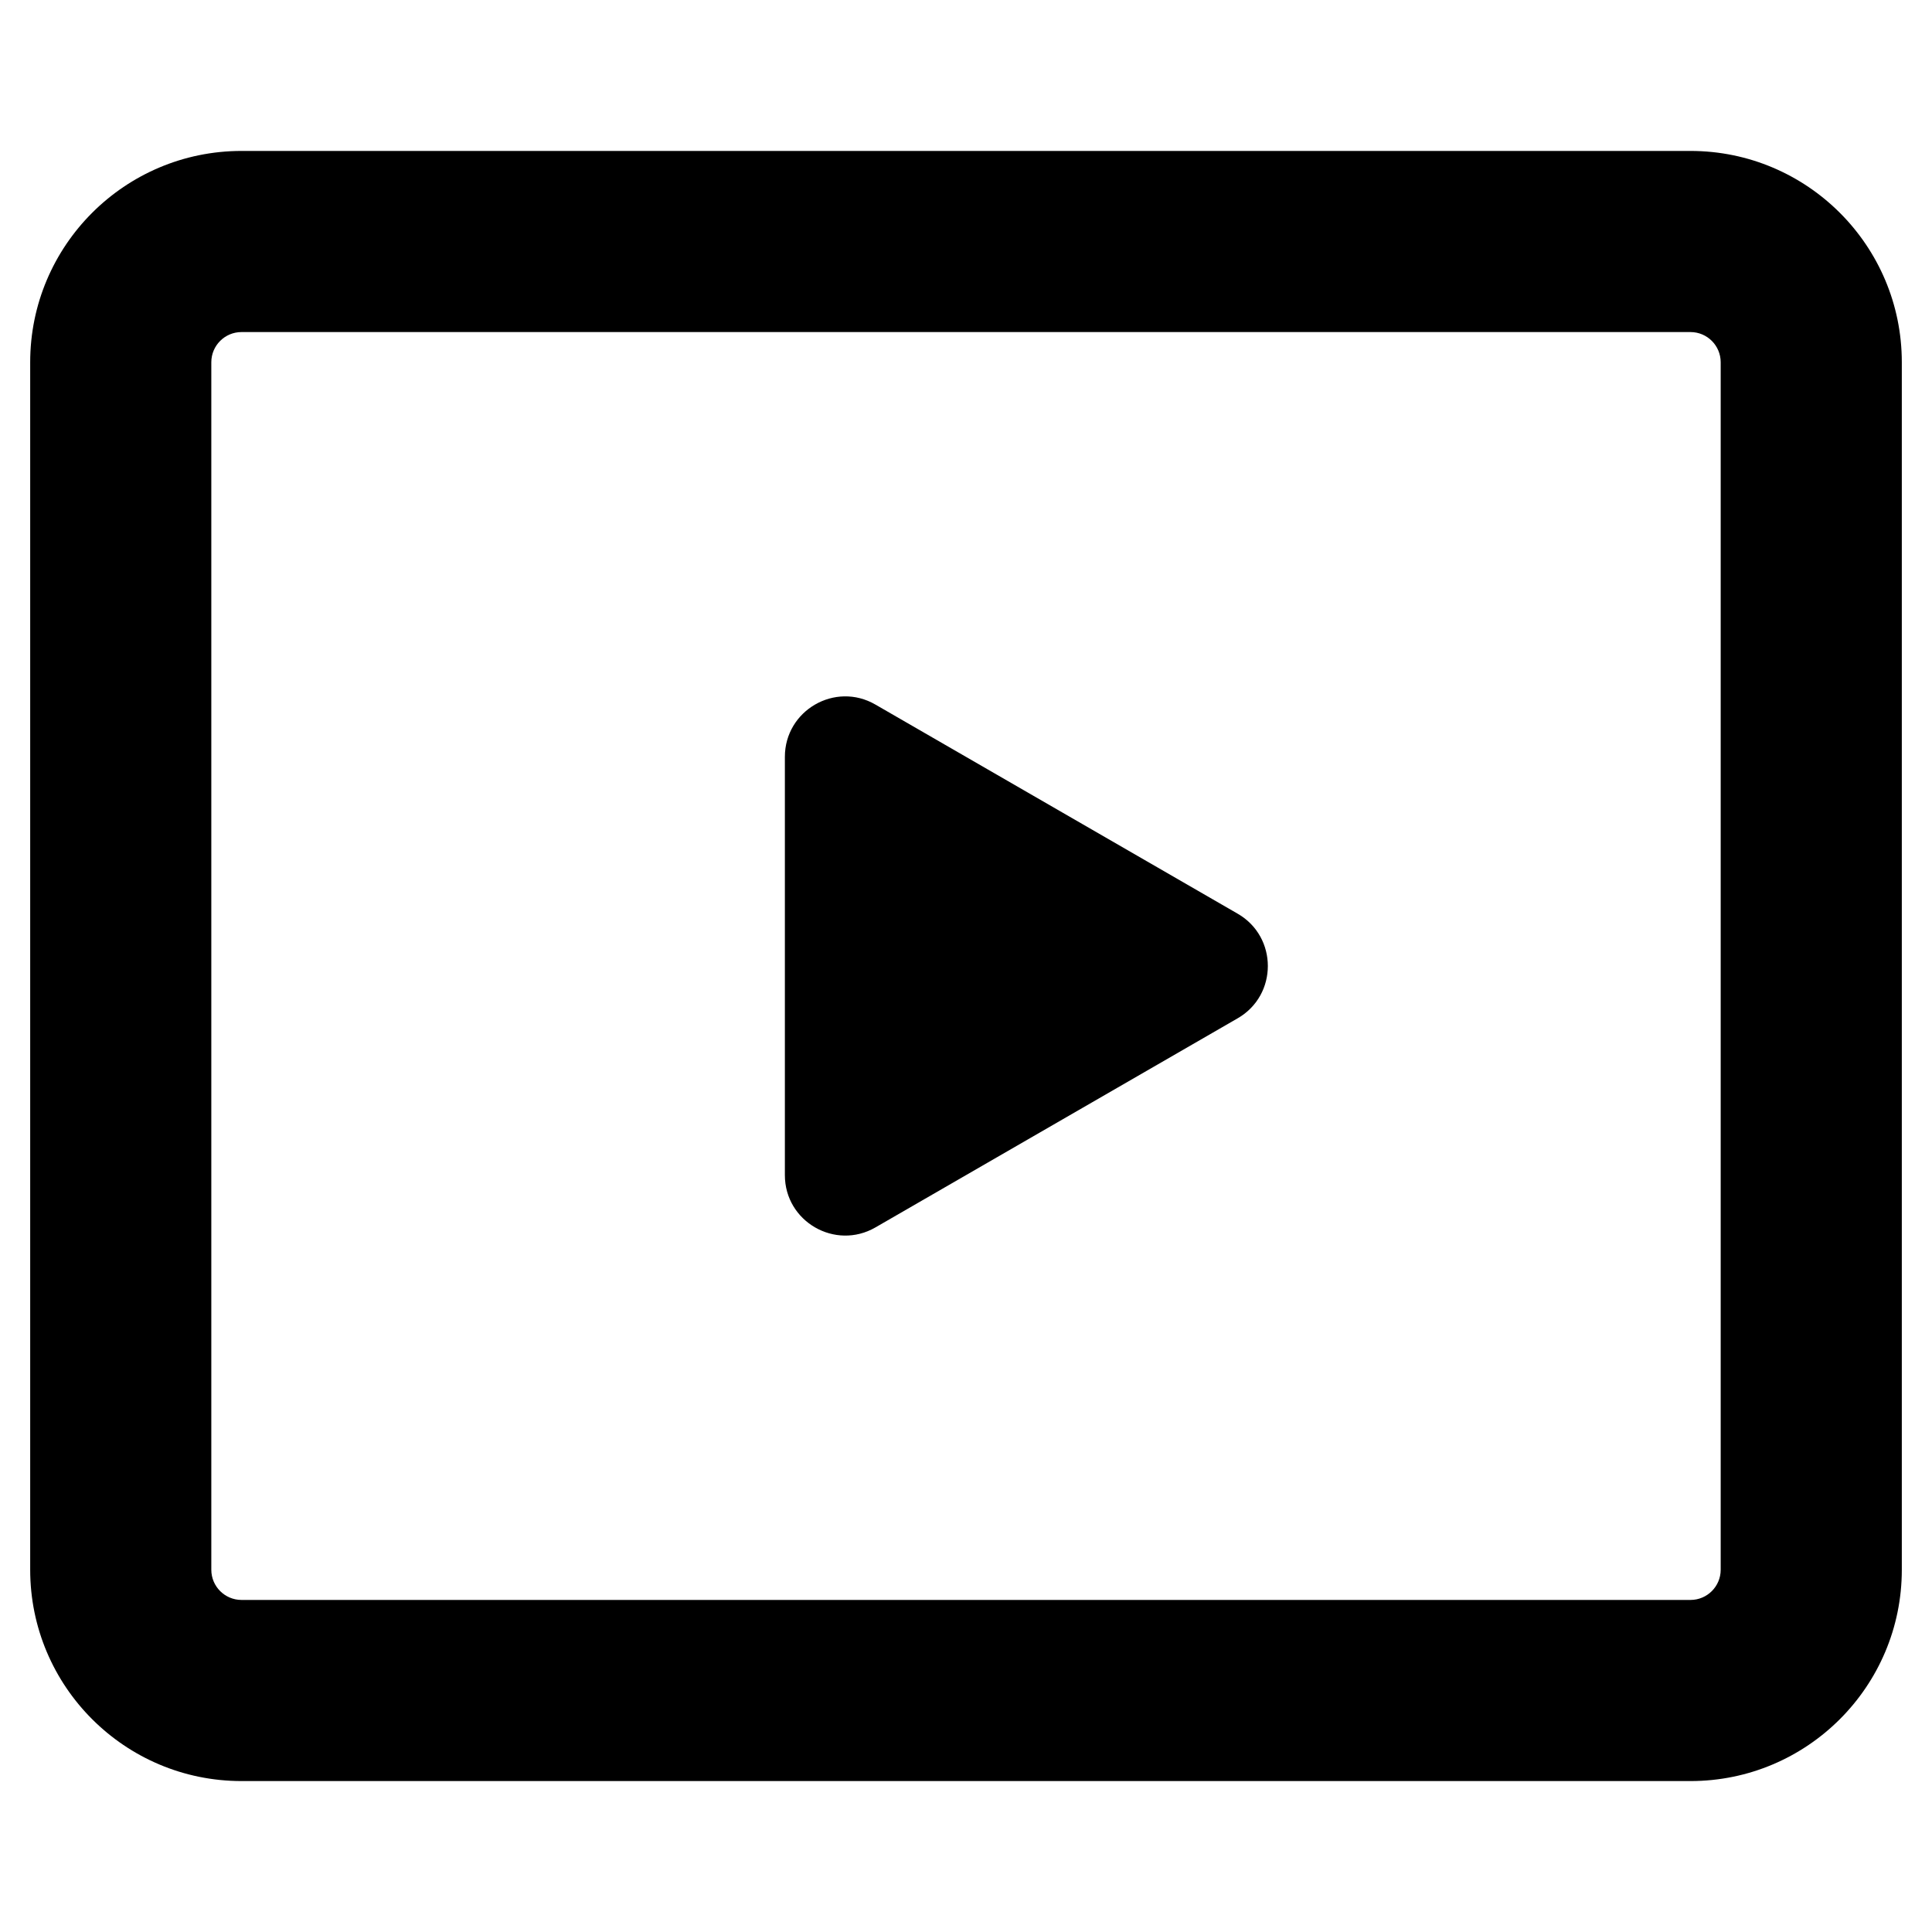 <svg width="16" height="16" viewBox="0 0 16 16" fill="none" xmlns="http://www.w3.org/2000/svg">
<path d="M10.25 8.433C10.583 8.241 10.583 7.759 10.25 7.567L7.25 5.835C6.917 5.642 6.5 5.883 6.5 6.268V9.732C6.5 10.117 6.917 10.357 7.25 10.165L10.25 8.433Z" fill="black"/>
<path d="M2 1.25C1.034 1.25 0.25 2.034 0.25 3V13C0.25 13.966 1.034 14.75 2 14.75H14C14.966 14.75 15.75 13.966 15.75 13V3C15.75 2.034 14.966 1.25 14 1.25H2ZM1.75 3C1.75 2.862 1.862 2.75 2 2.75H14C14.138 2.75 14.25 2.862 14.25 3V13C14.25 13.138 14.138 13.25 14 13.25H2C1.862 13.25 1.75 13.138 1.75 13V3Z" fill="black"/>
</svg>
